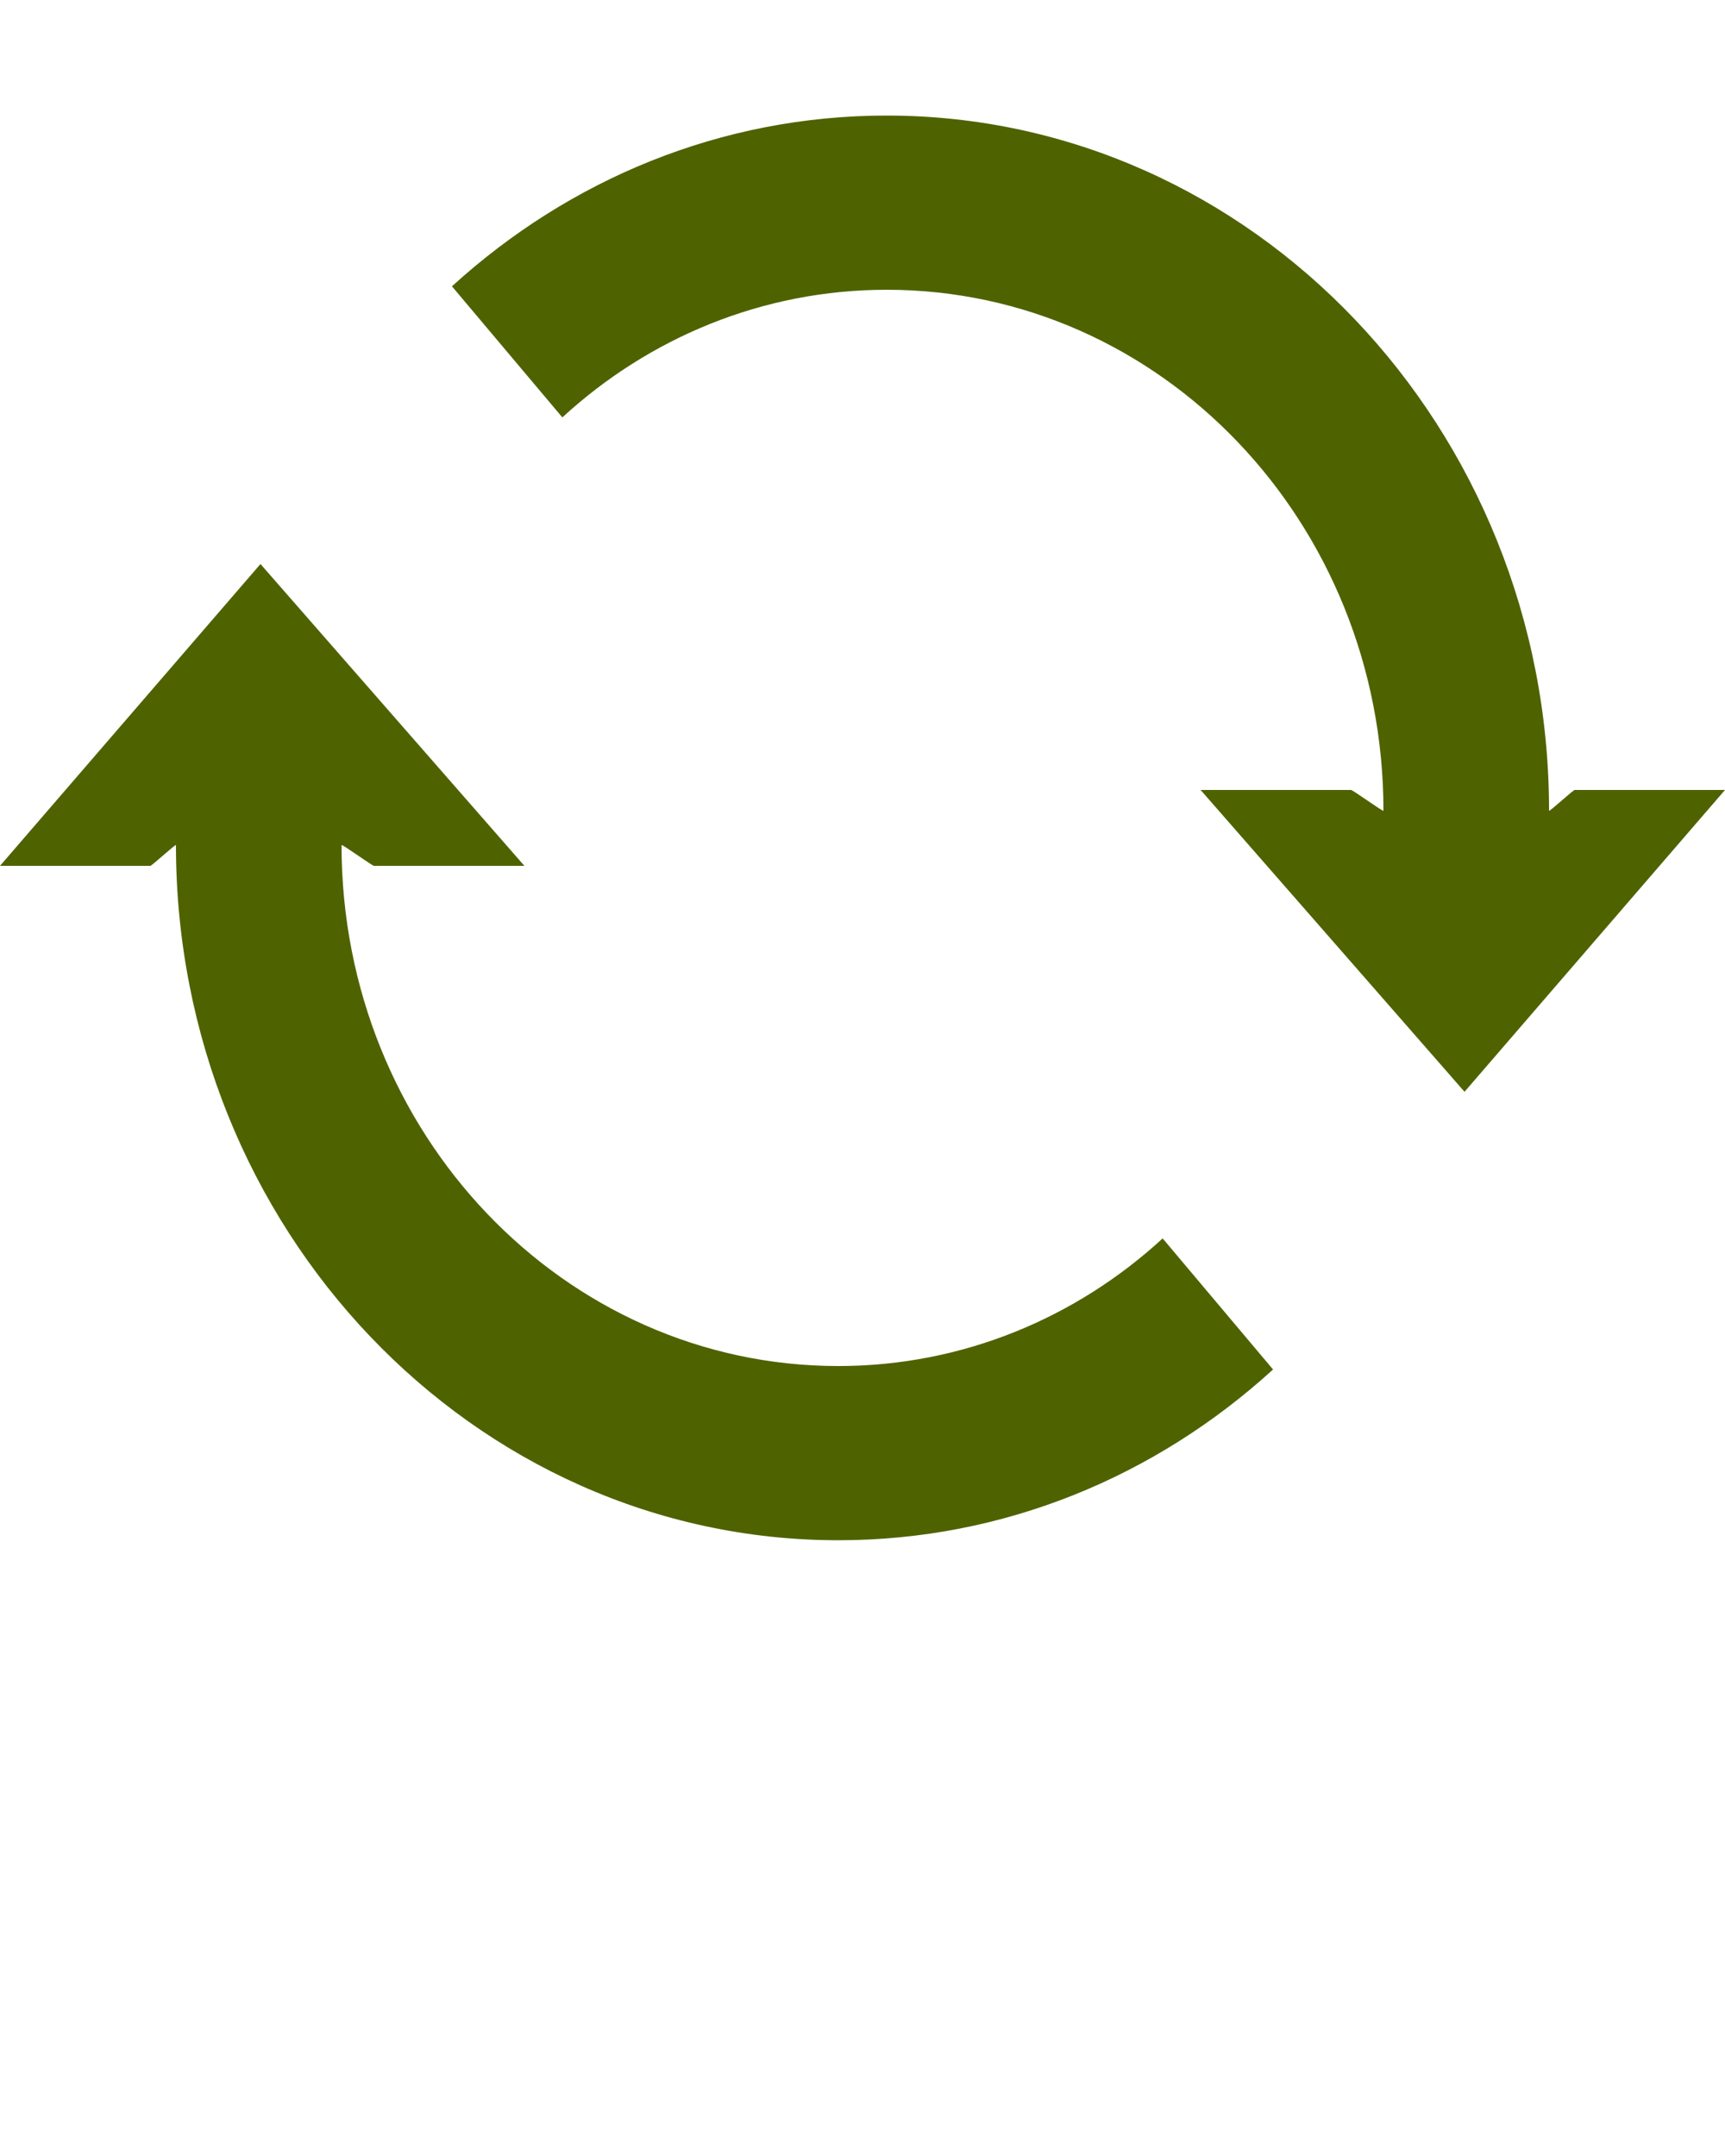<?xml version="1.0" encoding="utf-8"?>
<!-- Generator: Adobe Illustrator 27.6.1, SVG Export Plug-In . SVG Version: 6.00 Build 0)  -->
<svg version="1.1" id="Layer_1" xmlns="http://www.w3.org/2000/svg" xmlns:xlink="http://www.w3.org/1999/xlink" x="0px" y="0px"
	 viewBox="0 0 100 125" style="enable-background:new 0 0 100 125;" xml:space="preserve">
<style type="text/css">
	.st0{fill:#4E6300;}
</style>
<g>
	<path class="st0" d="M89.8,47c0,0.1,1.5-1.3,1.5-1.2h8.7L84.9,63.3L69.6,45.8h8.7c0-0.1,1.9,1.3,1.9,1.2
		c0-16.7-12.9-30.2-28.8-30.2c-7.2,0-13.8,2.8-18.8,7.4l-6.4-7.6c6.8-6.2,15.6-9.9,25.2-9.9C72.6,6.7,89.8,24.8,89.8,47z"/>
	<path class="st0" d="M10.2,49c0-0.1-1.5,1.3-1.5,1.2H0l15.1-17.5l15.3,17.5h-8.7c0,0.1-1.9-1.3-1.9-1.2c0,16.7,12.9,30.2,28.8,30.2
		c7.2,0,13.8-2.8,18.8-7.4l6.4,7.6c-6.8,6.2-15.6,9.9-25.2,9.9C27.4,89.3,10.2,71.2,10.2,49z"/>
</g>
</svg>
